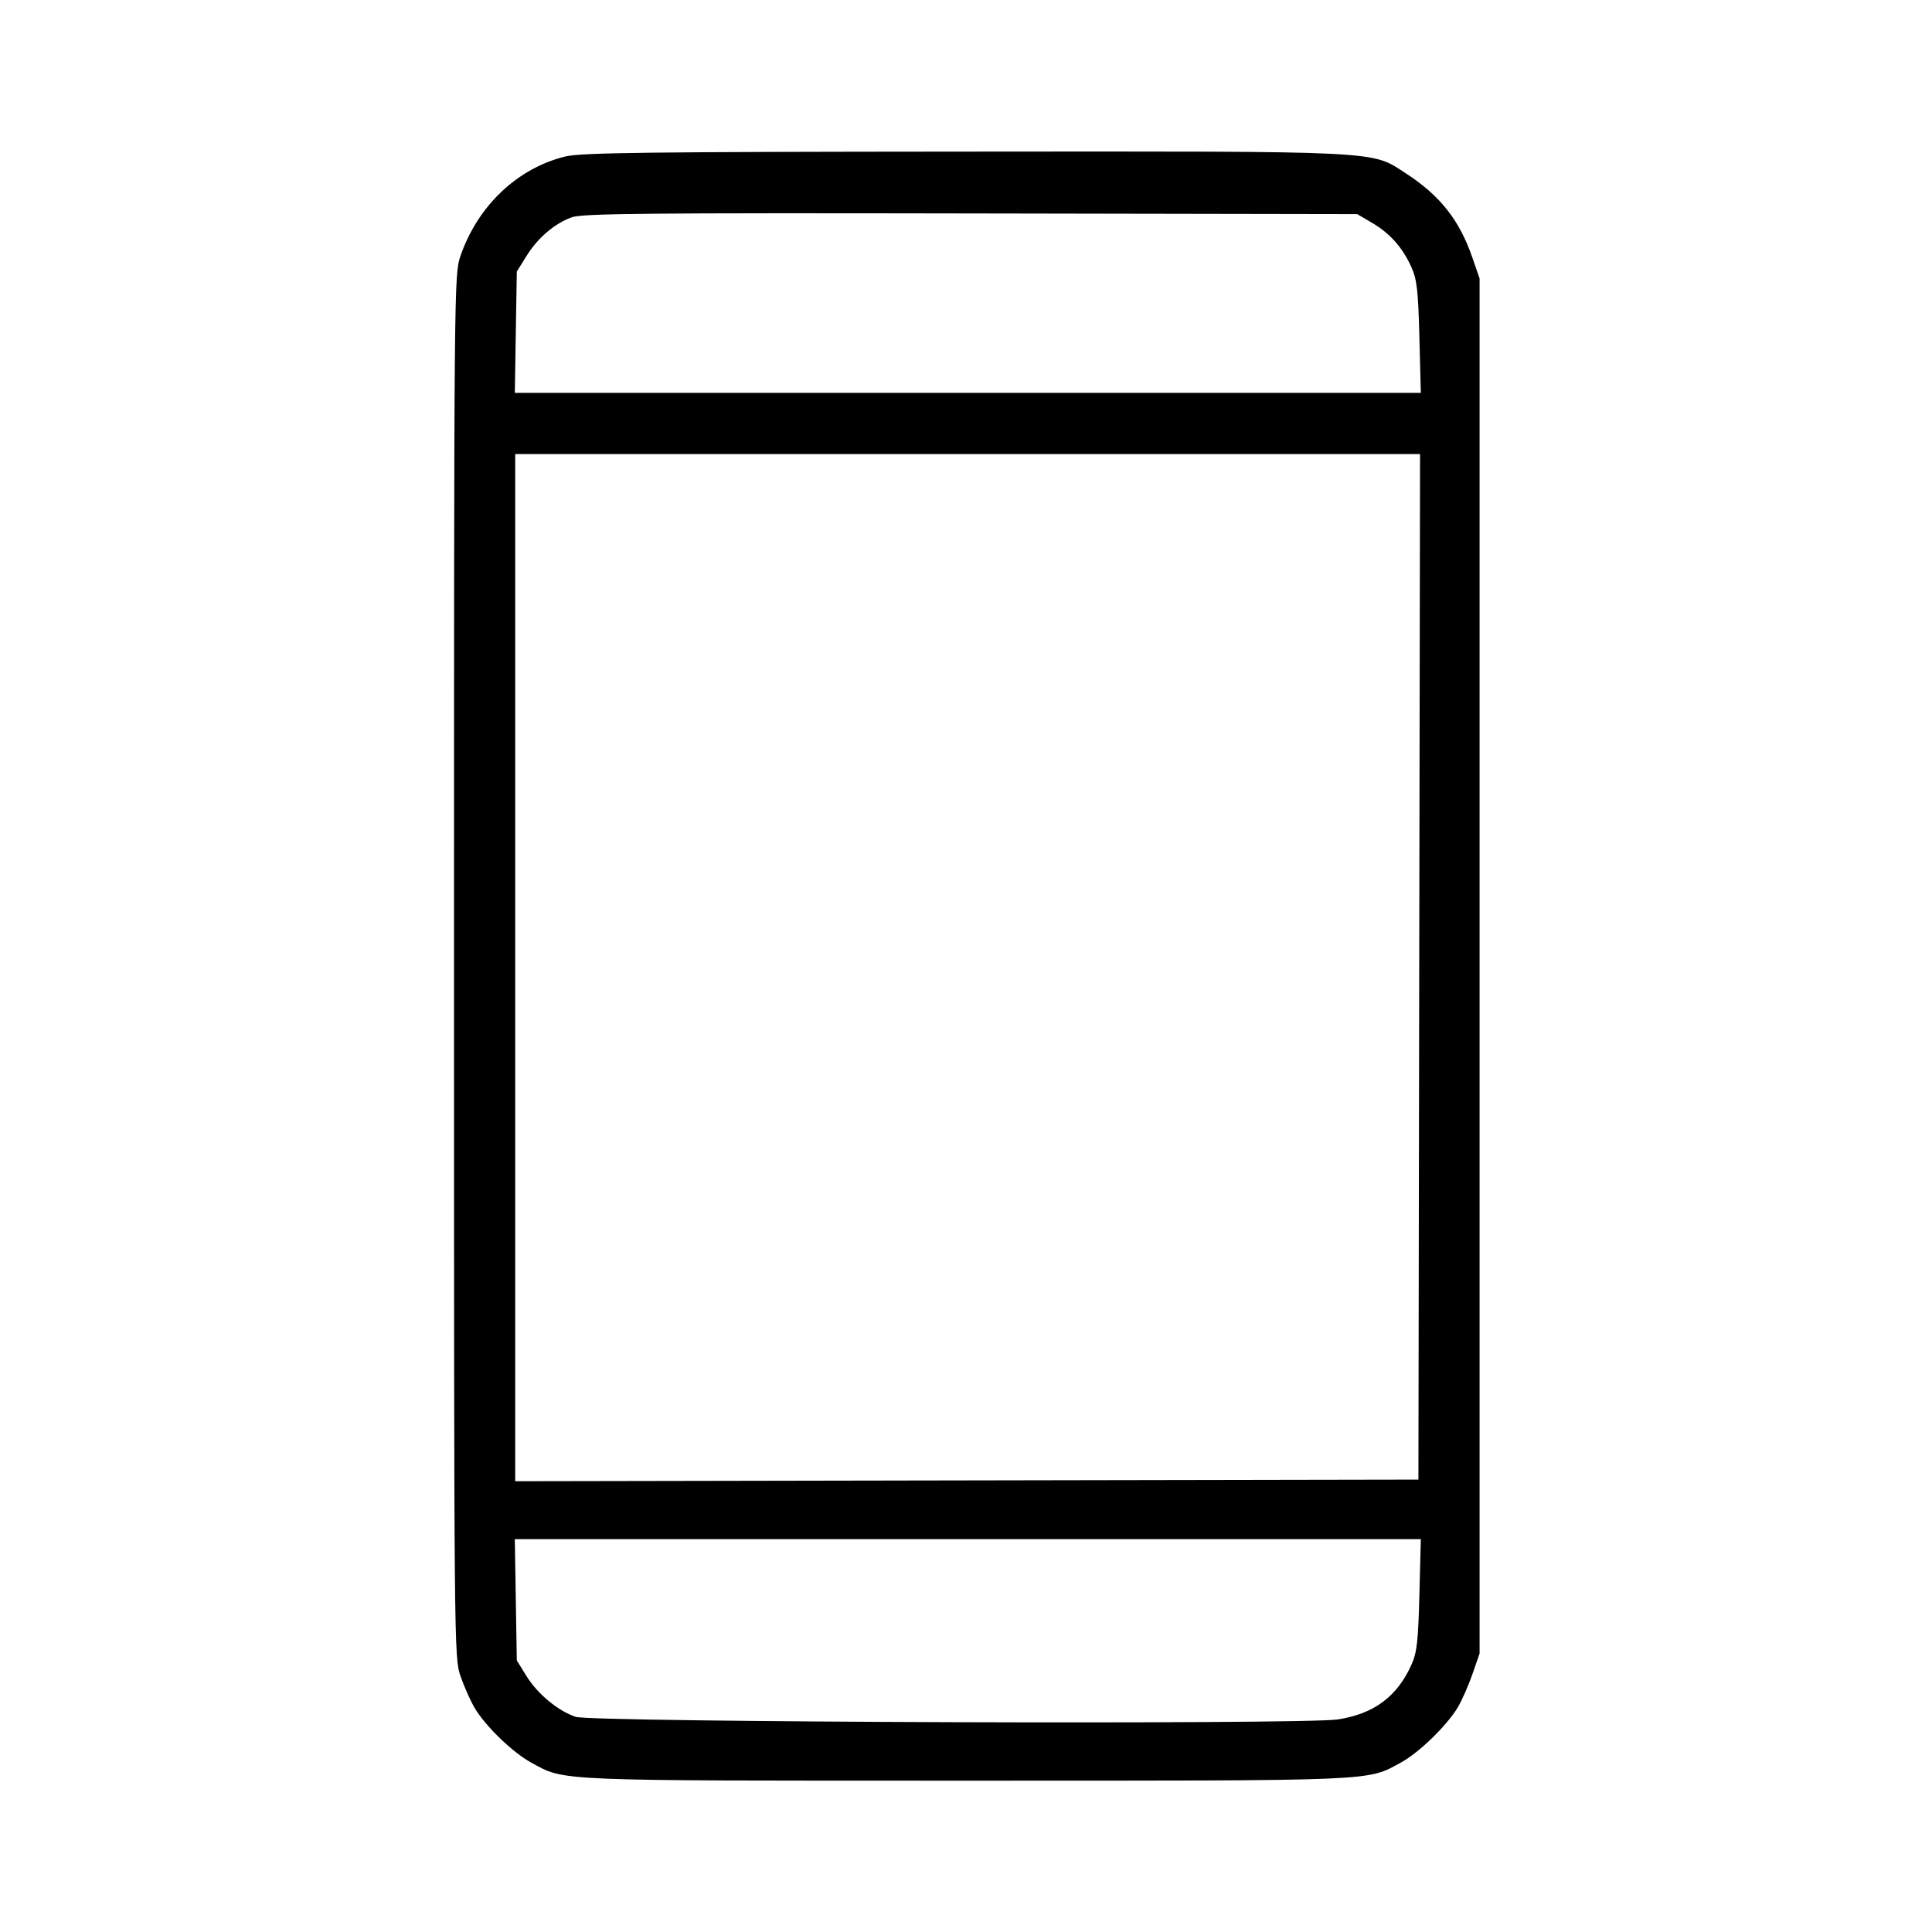 <svg fill="currentColor" viewBox="0 0 256 256" xmlns="http://www.w3.org/2000/svg"><path d="M74.925 20.733 C 68.578 22.269,63.302 27.269,61.015 33.914 C 60.170 36.372,60.160 37.440,60.160 128.000 C 60.160 218.560,60.170 219.628,61.015 222.086 C 61.486 223.453,62.332 225.355,62.896 226.313 C 64.304 228.703,67.938 232.219,70.367 233.541 C 74.947 236.034,72.863 235.947,128.000 235.947 C 183.170 235.947,181.049 236.036,185.657 233.528 C 188.002 232.252,191.675 228.693,193.132 226.287 C 193.681 225.381,194.562 223.392,195.091 221.867 L 196.053 219.093 196.053 128.000 L 196.053 36.907 195.079 34.087 C 193.376 29.161,190.814 25.916,186.326 23.000 C 181.607 19.933,183.939 20.049,127.702 20.089 C 85.725 20.119,77.025 20.225,74.925 20.733 M181.822 29.538 C 184.191 30.931,185.854 32.809,187.024 35.413 C 187.751 37.030,187.917 38.495,188.077 44.693 L 188.267 52.053 128.241 52.053 L 68.215 52.053 68.347 44.018 L 68.480 35.983 69.760 33.926 C 71.269 31.502,73.490 29.607,75.788 28.783 C 77.168 28.288,85.860 28.205,128.640 28.282 L 179.840 28.373 181.822 29.538 M188.055 128.107 L 187.947 196.053 128.107 196.161 L 68.267 196.270 68.267 128.215 L 68.267 60.160 128.215 60.160 L 188.163 60.160 188.055 128.107 M188.077 211.307 C 187.917 217.505,187.751 218.970,187.024 220.587 C 185.126 224.812,182.054 227.096,177.276 227.834 C 172.734 228.536,78.414 228.216,76.277 227.491 C 73.927 226.694,71.229 224.460,69.769 222.101 L 68.480 220.017 68.347 211.982 L 68.215 203.947 128.241 203.947 L 188.267 203.947 188.077 211.307 " stroke="none" fill-rule="evenodd"></path></svg>